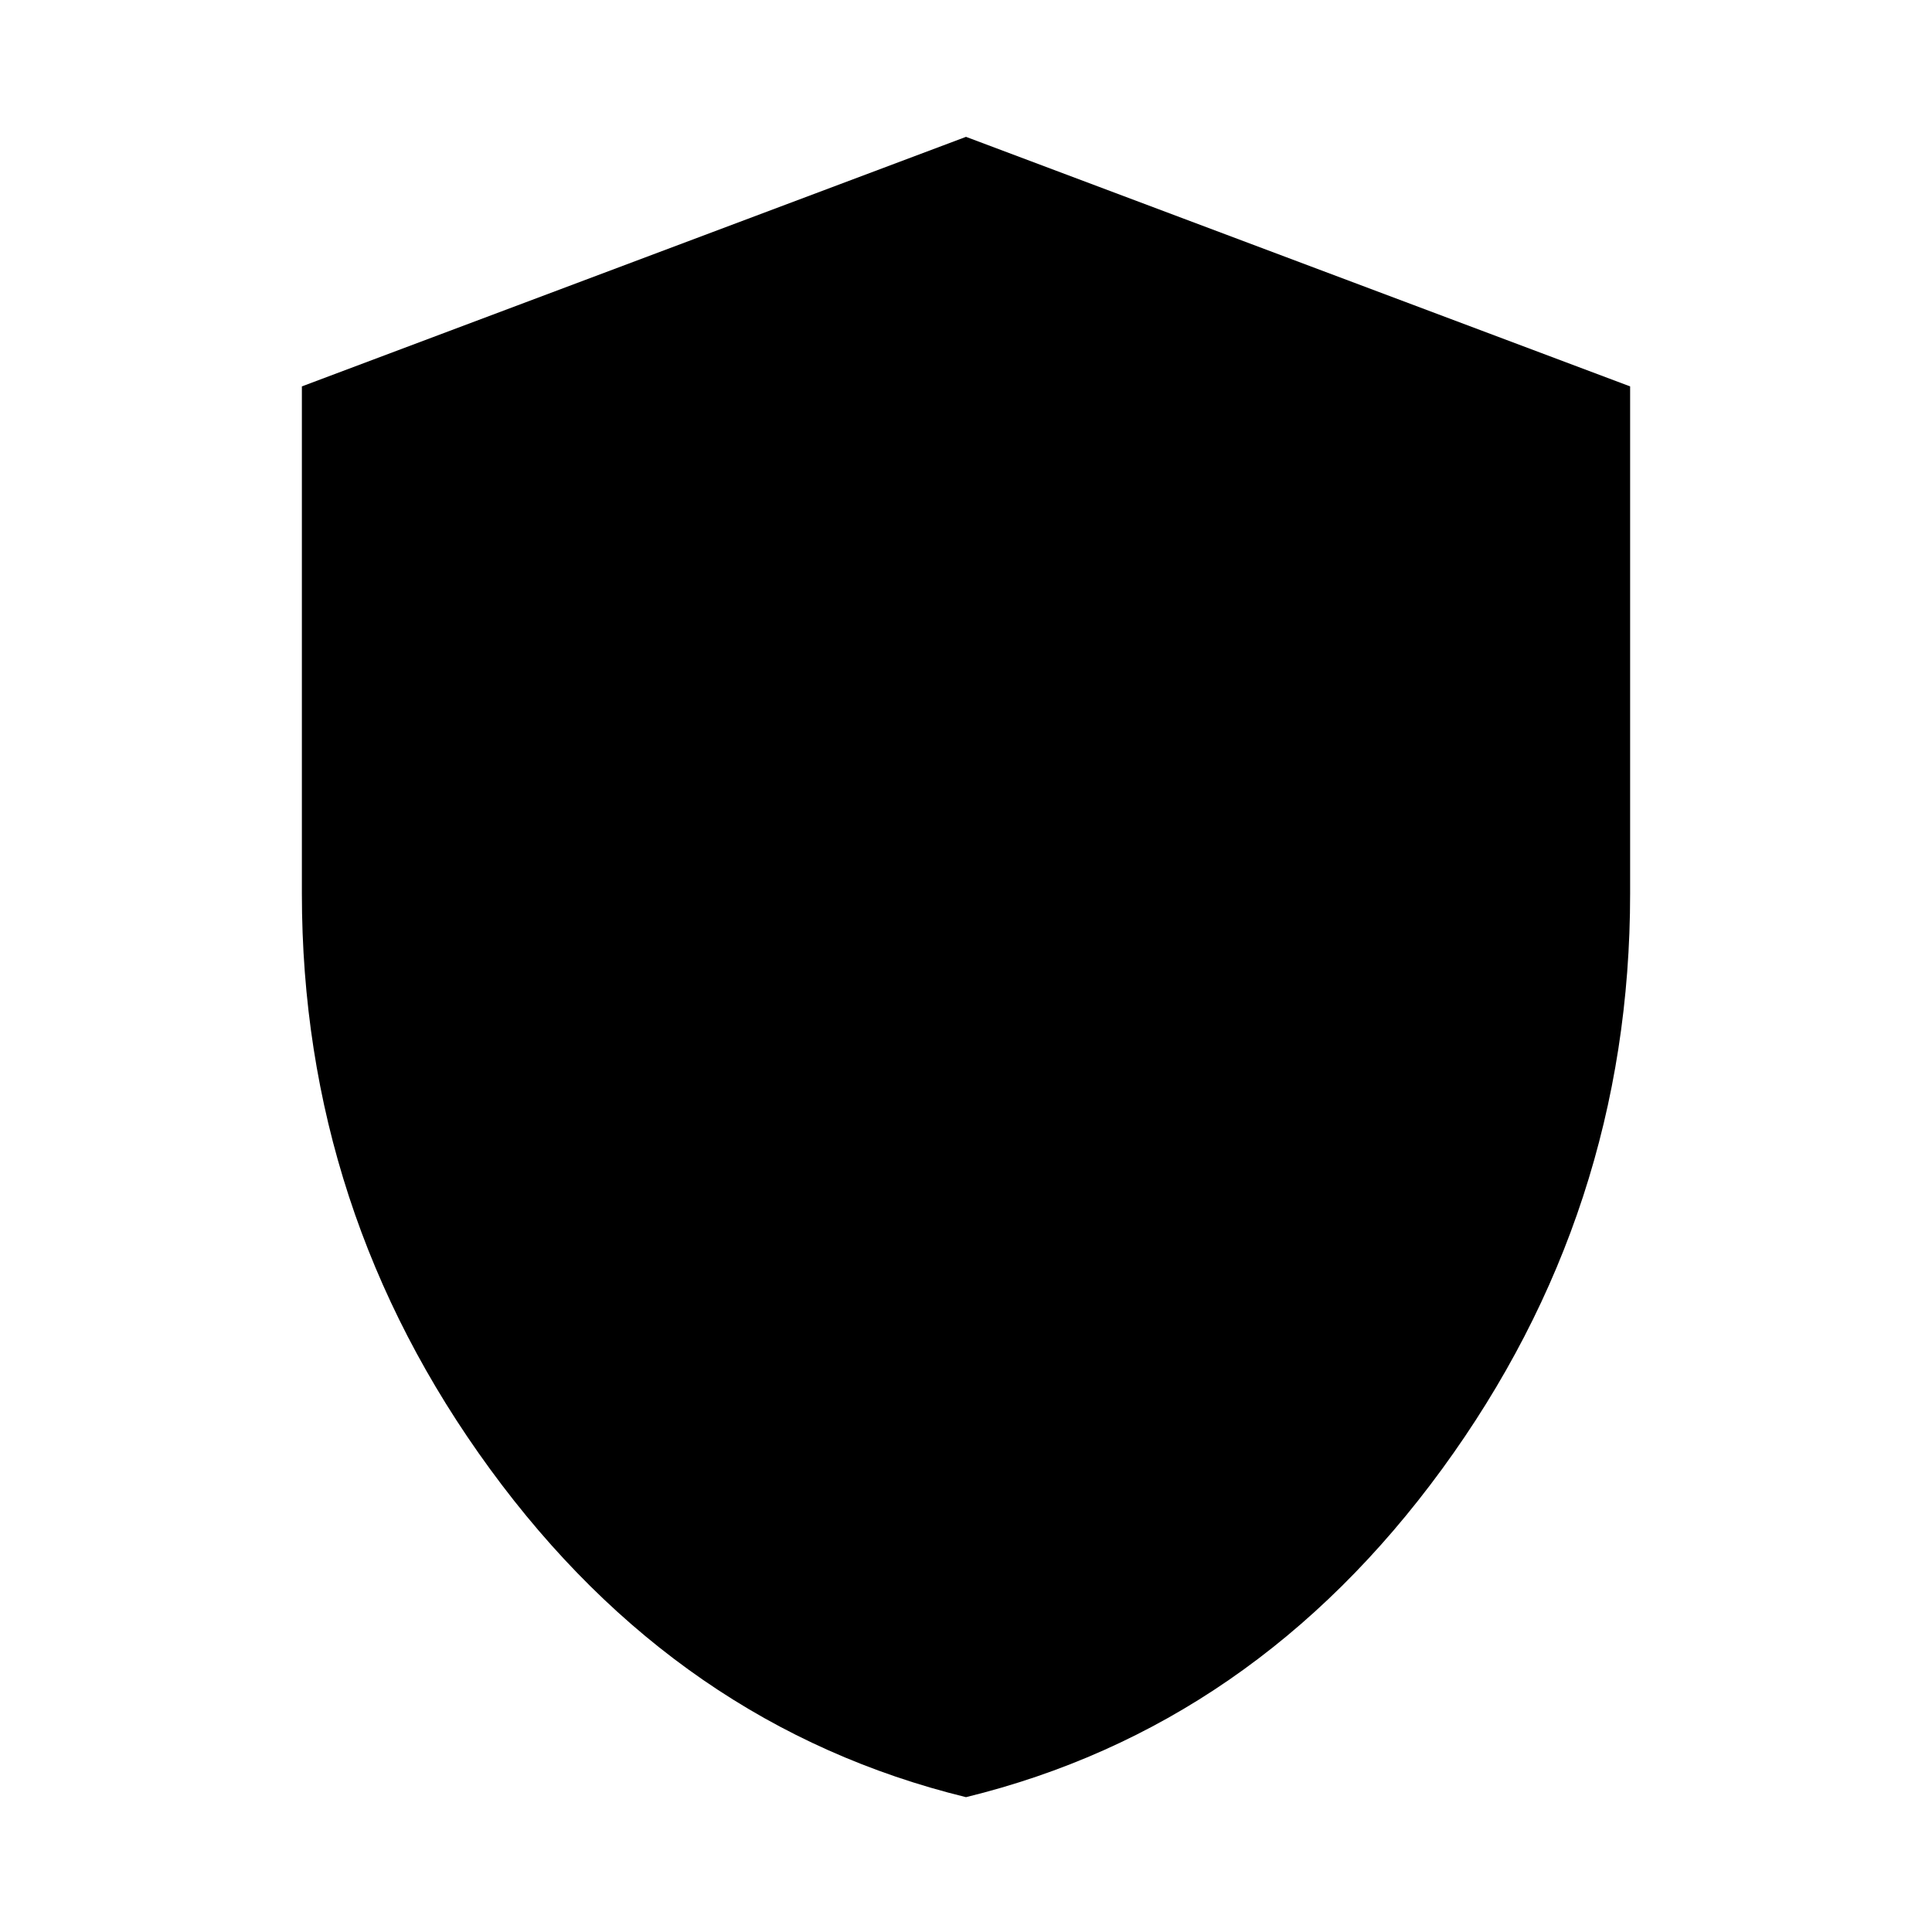 <svg xmlns="http://www.w3.org/2000/svg" height="24" width="24"><path d="M12 22.325q-3.575-.875-5.912-4.075-2.338-3.2-2.338-7.15V4.8L12 1.7l8.25 3.1v6.3q0 3.95-2.337 7.15-2.338 3.2-5.913 4.075Z"/></svg>